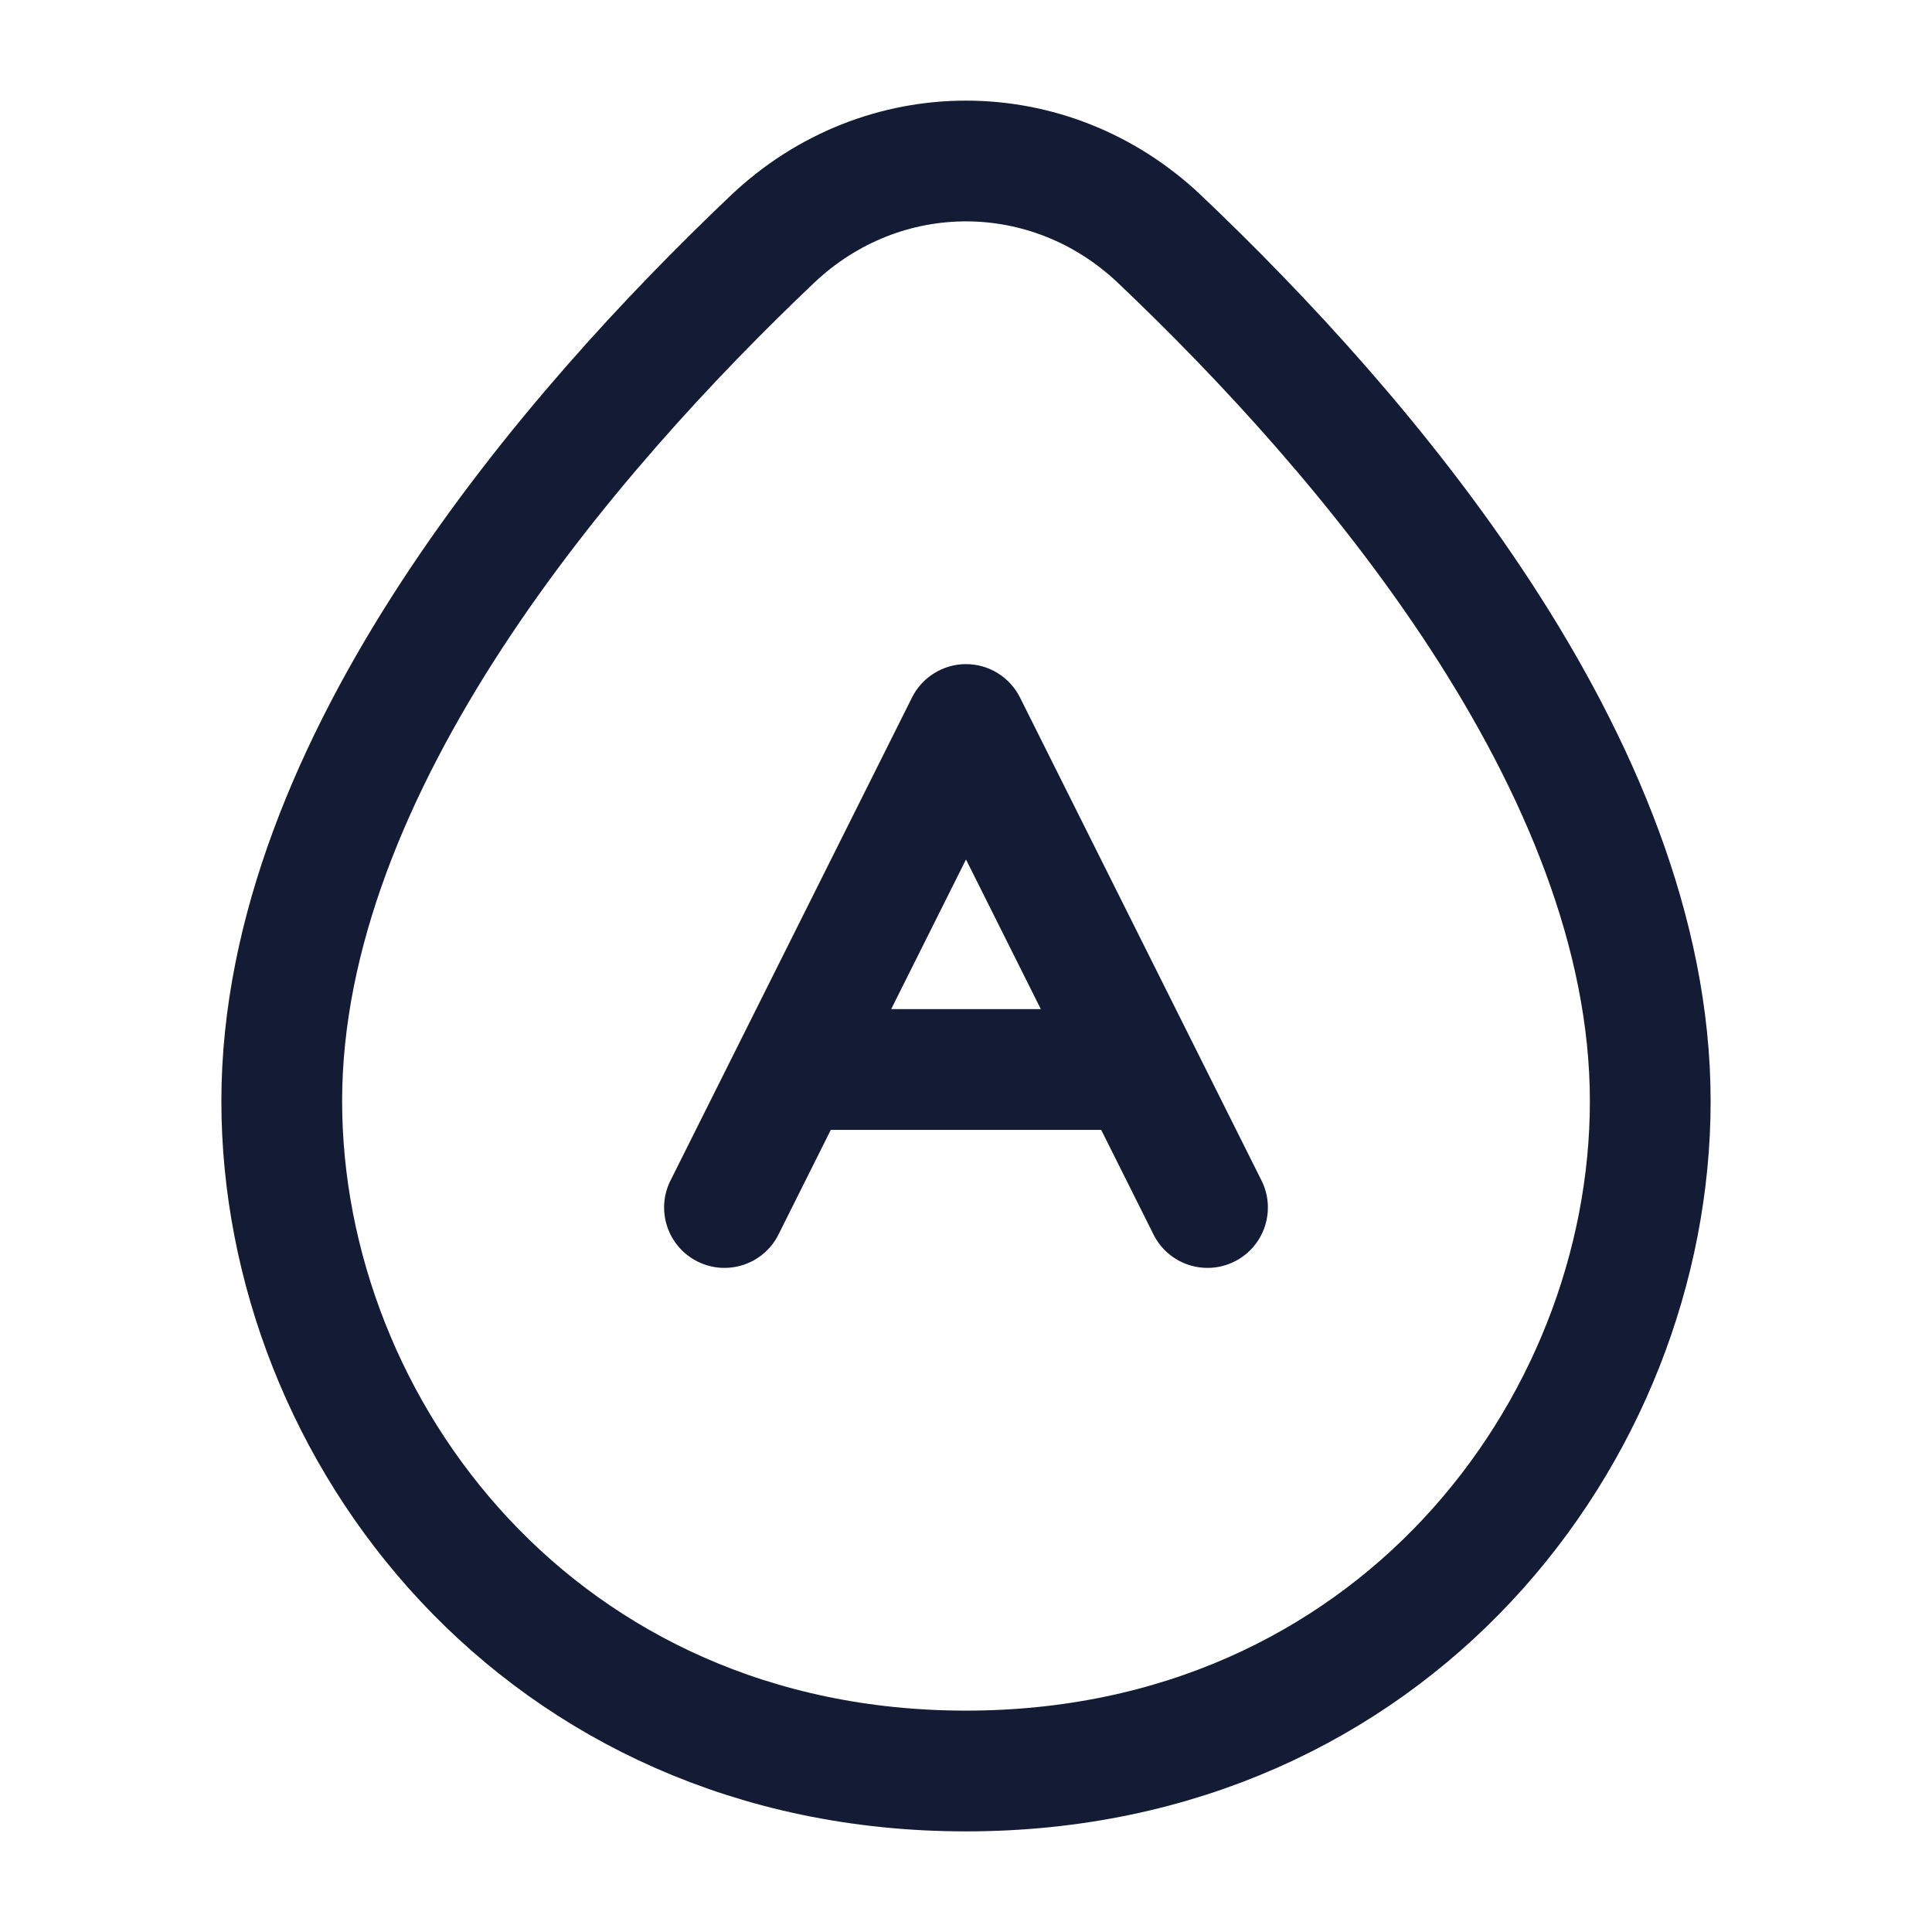 <svg width="24" height="24" viewBox="0 0 24 24" fill="none" xmlns="http://www.w3.org/2000/svg">
<path d="M8.329 14.665C8.144 15.035 8.294 15.486 8.665 15.671C9.035 15.856 9.486 15.706 9.671 15.335L8.329 14.665ZM12 9L12.671 8.665C12.544 8.411 12.284 8.25 12 8.25C11.716 8.25 11.456 8.411 11.329 8.665L12 9ZM14.329 15.335C14.514 15.706 14.965 15.856 15.335 15.671C15.706 15.486 15.856 15.035 15.671 14.665L14.329 15.335ZM9.857 12.536C9.443 12.536 9.107 12.871 9.107 13.286C9.107 13.7 9.443 14.036 9.857 14.036V12.536ZM14.143 14.036C14.557 14.036 14.893 13.7 14.893 13.286C14.893 12.871 14.557 12.536 14.143 12.536V14.036ZM9.671 15.335L12.671 9.335L11.329 8.665L8.329 14.665L9.671 15.335ZM11.329 9.335L14.329 15.335L15.671 14.665L12.671 8.665L11.329 9.335ZM9.857 14.036H14.143V12.536H9.857V14.036Z" fill="#141B34"/>
<path d="M3.5 13.678C3.5 9.494 7.081 5.359 9.594 2.972C10.959 1.676 13.041 1.676 14.406 2.972C16.919 5.359 20.5 9.494 20.5 13.678C20.5 17.78 17.281 22 12 22C6.719 22 3.5 17.78 3.5 13.678Z" stroke="#141B34" stroke-width="1.5"/>
</svg>
